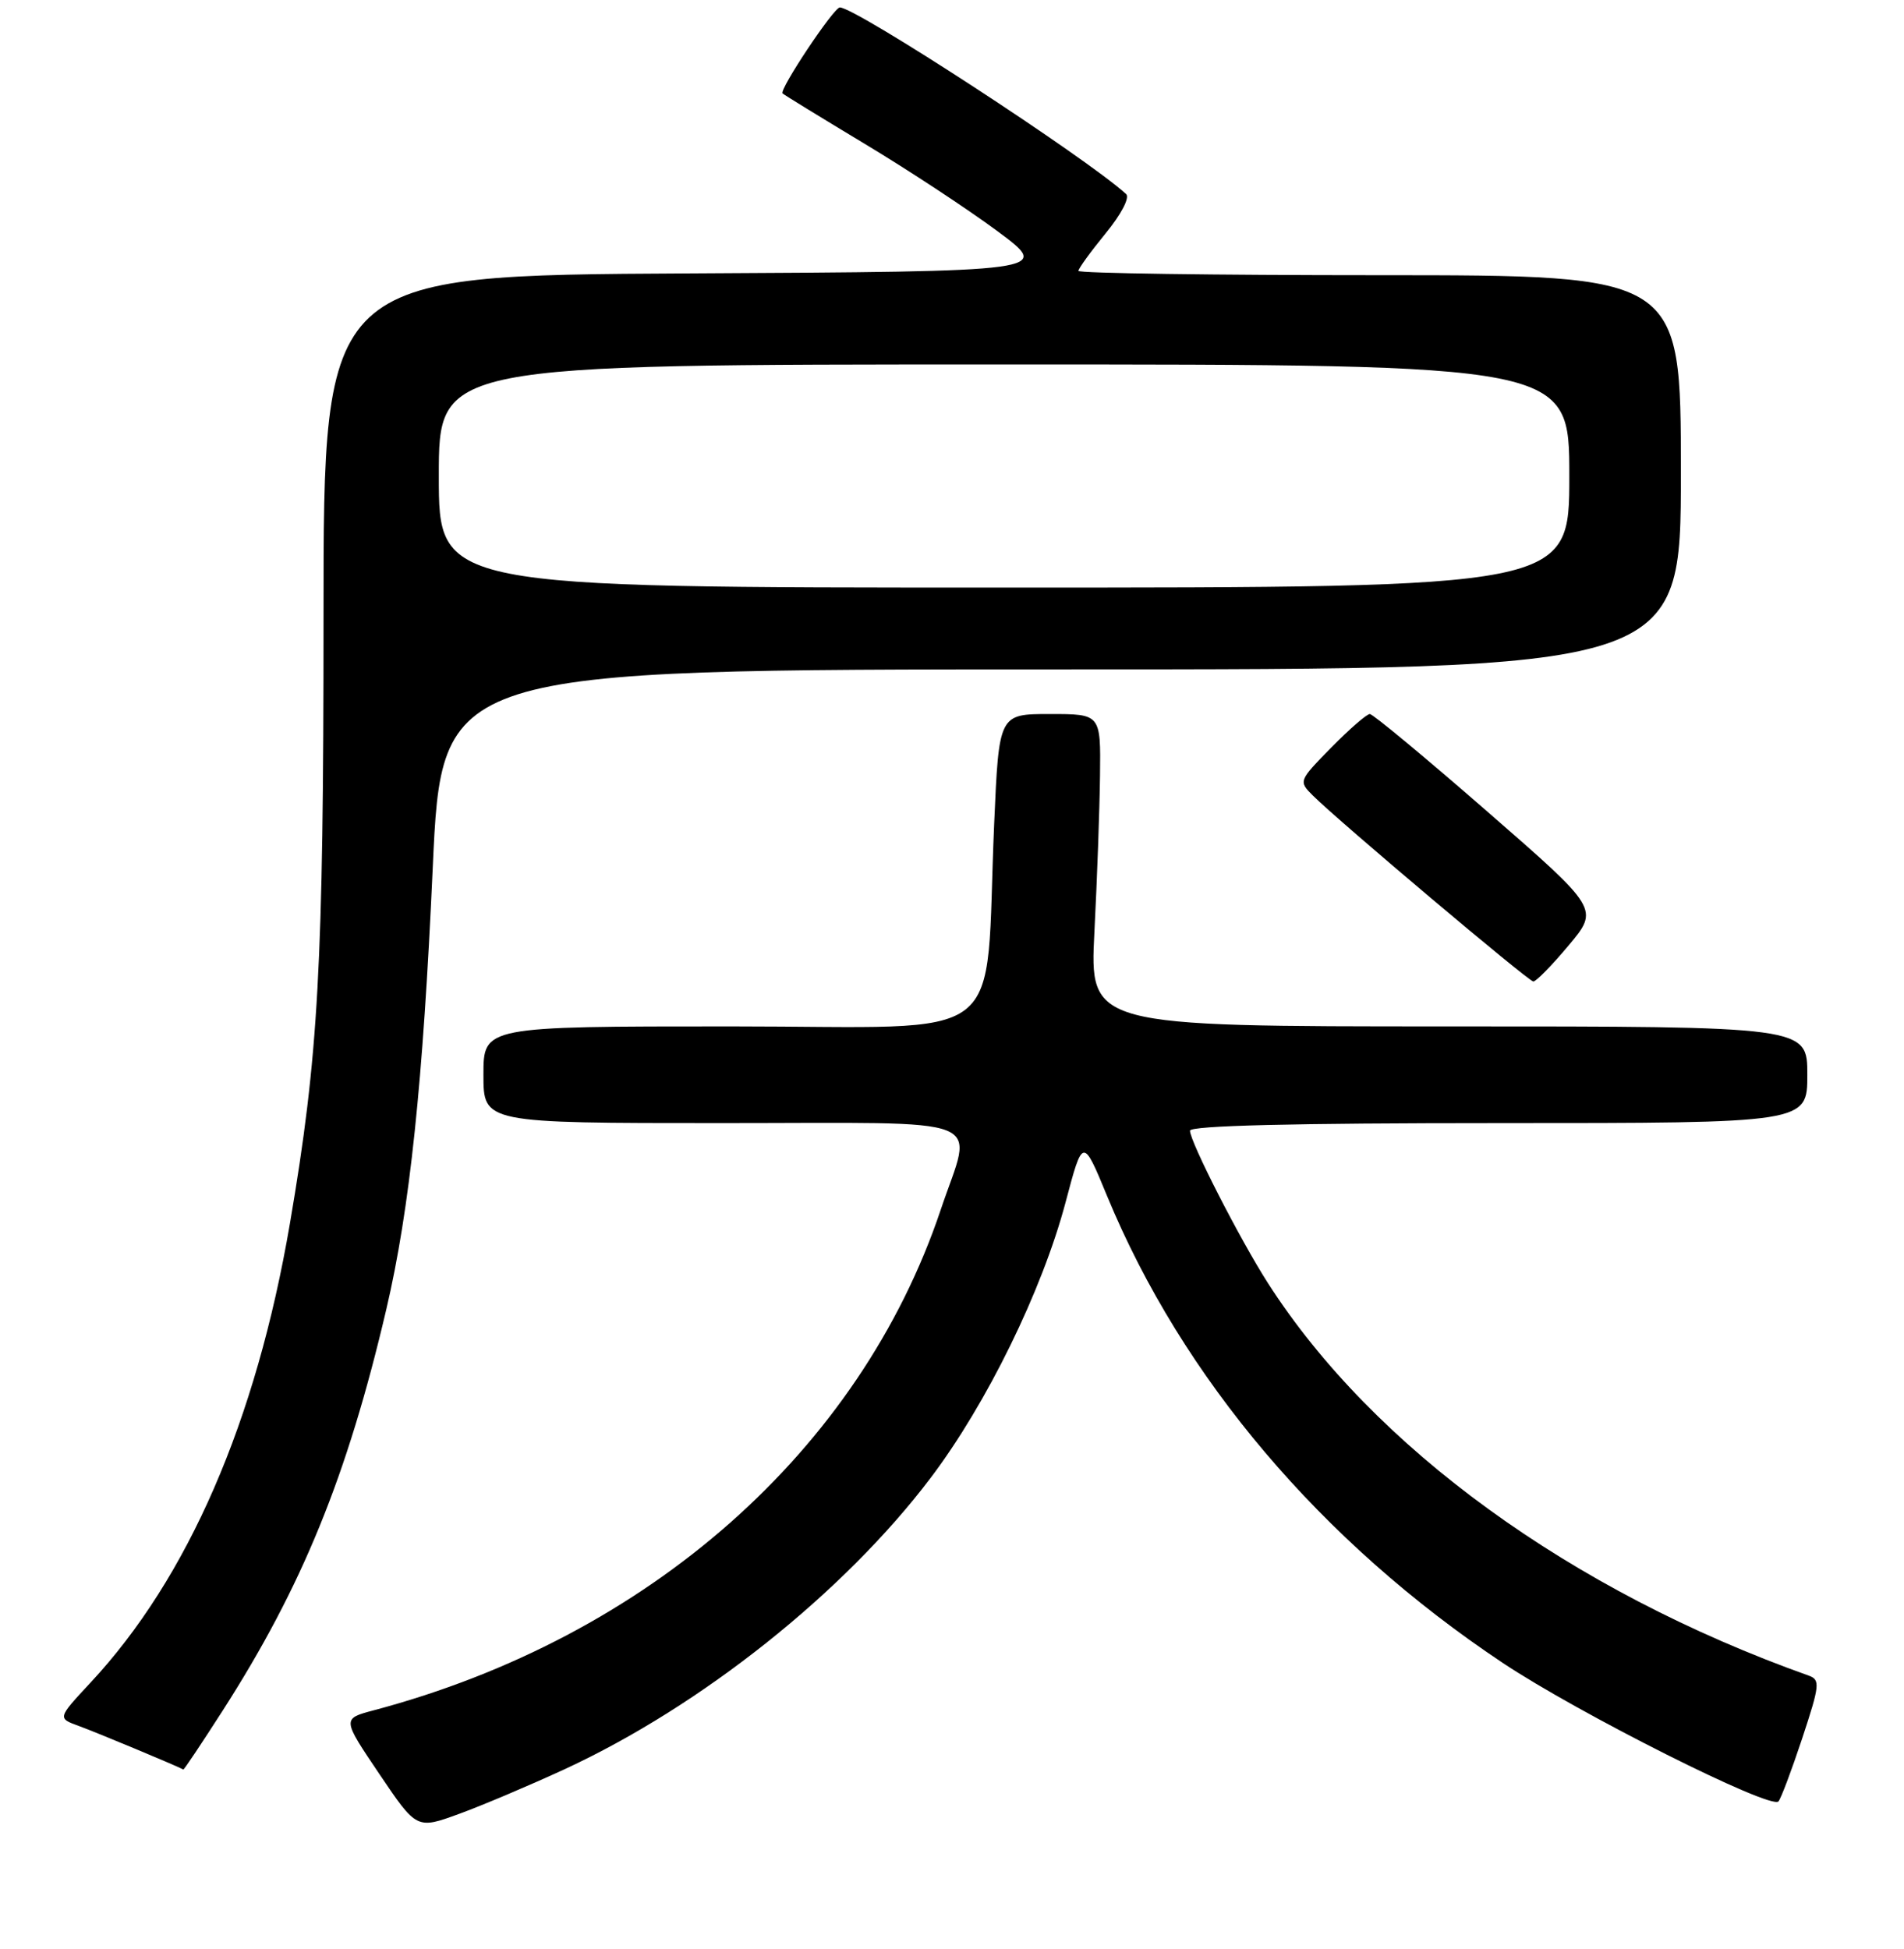<?xml version="1.0" encoding="UTF-8" standalone="no"?>
<!DOCTYPE svg PUBLIC "-//W3C//DTD SVG 1.1//EN" "http://www.w3.org/Graphics/SVG/1.1/DTD/svg11.dtd" >
<svg xmlns="http://www.w3.org/2000/svg" xmlns:xlink="http://www.w3.org/1999/xlink" version="1.1" viewBox="0 0 256 262">
 <g >
 <path fill="currentColor"
d=" M 75.94 237.86 C 94.31 229.36 113.49 214.09 125.13 198.70 C 132.67 188.73 140.11 173.53 143.26 161.69 C 145.59 152.89 145.59 152.89 148.86 160.82 C 158.96 185.27 177.62 207.29 202.04 223.57 C 212.24 230.37 238.09 243.35 239.12 242.20 C 239.46 241.81 240.90 237.99 242.32 233.70 C 244.68 226.56 244.75 225.85 243.20 225.29 C 211.20 213.89 184.65 194.62 170.47 172.50 C 166.72 166.65 160.00 153.51 160.00 152.02 C 160.00 151.34 173.83 151.00 201.50 151.00 C 243.00 151.00 243.00 151.00 243.00 144.50 C 243.00 138.00 243.00 138.00 194.75 138.00 C 146.50 138.00 146.50 138.00 147.15 125.25 C 147.51 118.24 147.85 108.79 147.90 104.25 C 148.00 96.00 148.00 96.00 141.16 96.00 C 134.31 96.00 134.31 96.00 133.67 110.75 C 132.35 141.11 136.38 138.00 98.36 138.00 C 65.00 138.00 65.00 138.00 65.00 144.50 C 65.00 151.00 65.00 151.00 97.00 151.00 C 134.00 151.00 130.81 149.74 126.49 162.63 C 115.61 195.04 87.18 220.14 50.25 229.95 C 45.99 231.08 45.99 231.08 51.01 238.52 C 56.03 245.96 56.03 245.96 61.77 243.86 C 64.92 242.71 71.30 240.00 75.94 237.86 Z  M 29.93 230.01 C 40.63 213.33 46.69 198.47 51.95 176.00 C 55.10 162.54 56.88 145.56 58.18 116.75 C 59.39 90.00 59.39 90.00 142.69 90.00 C 226.00 90.00 226.00 90.00 226.00 63.50 C 226.00 37.00 226.00 37.00 185.50 37.00 C 163.22 37.00 145.00 36.74 145.00 36.42 C 145.00 36.10 146.65 33.83 148.66 31.37 C 150.76 28.81 151.93 26.56 151.41 26.09 C 146.03 21.18 115.07 1.00 112.92 1.00 C 112.10 1.00 104.73 12.07 105.22 12.56 C 105.43 12.76 110.37 15.79 116.20 19.30 C 122.03 22.80 130.09 28.10 134.11 31.08 C 141.42 36.50 141.42 36.50 92.46 36.76 C 43.50 37.02 43.50 37.02 43.50 82.76 C 43.50 129.88 42.83 141.93 38.98 164.50 C 34.44 191.09 25.28 212.17 12.15 226.25 C 7.72 231.01 7.72 231.01 10.61 232.06 C 12.85 232.87 23.86 237.46 24.65 237.91 C 24.74 237.96 27.11 234.40 29.93 230.01 Z  M 210.91 127.11 C 215.01 122.21 215.01 122.21 199.97 109.11 C 191.70 101.90 184.59 96.00 184.18 96.00 C 183.76 96.00 181.43 98.03 178.99 100.51 C 174.60 104.99 174.58 105.03 176.53 106.97 C 180.04 110.46 205.48 131.92 206.16 131.96 C 206.52 131.98 208.66 129.80 210.91 127.11 Z  M 59.00 64.00 C 59.00 49.00 59.00 49.00 135.00 49.00 C 211.00 49.00 211.00 49.00 211.00 64.00 C 211.00 79.00 211.00 79.00 135.00 79.00 C 59.00 79.00 59.00 79.00 59.00 64.00 Z "/>
</g>
</svg>